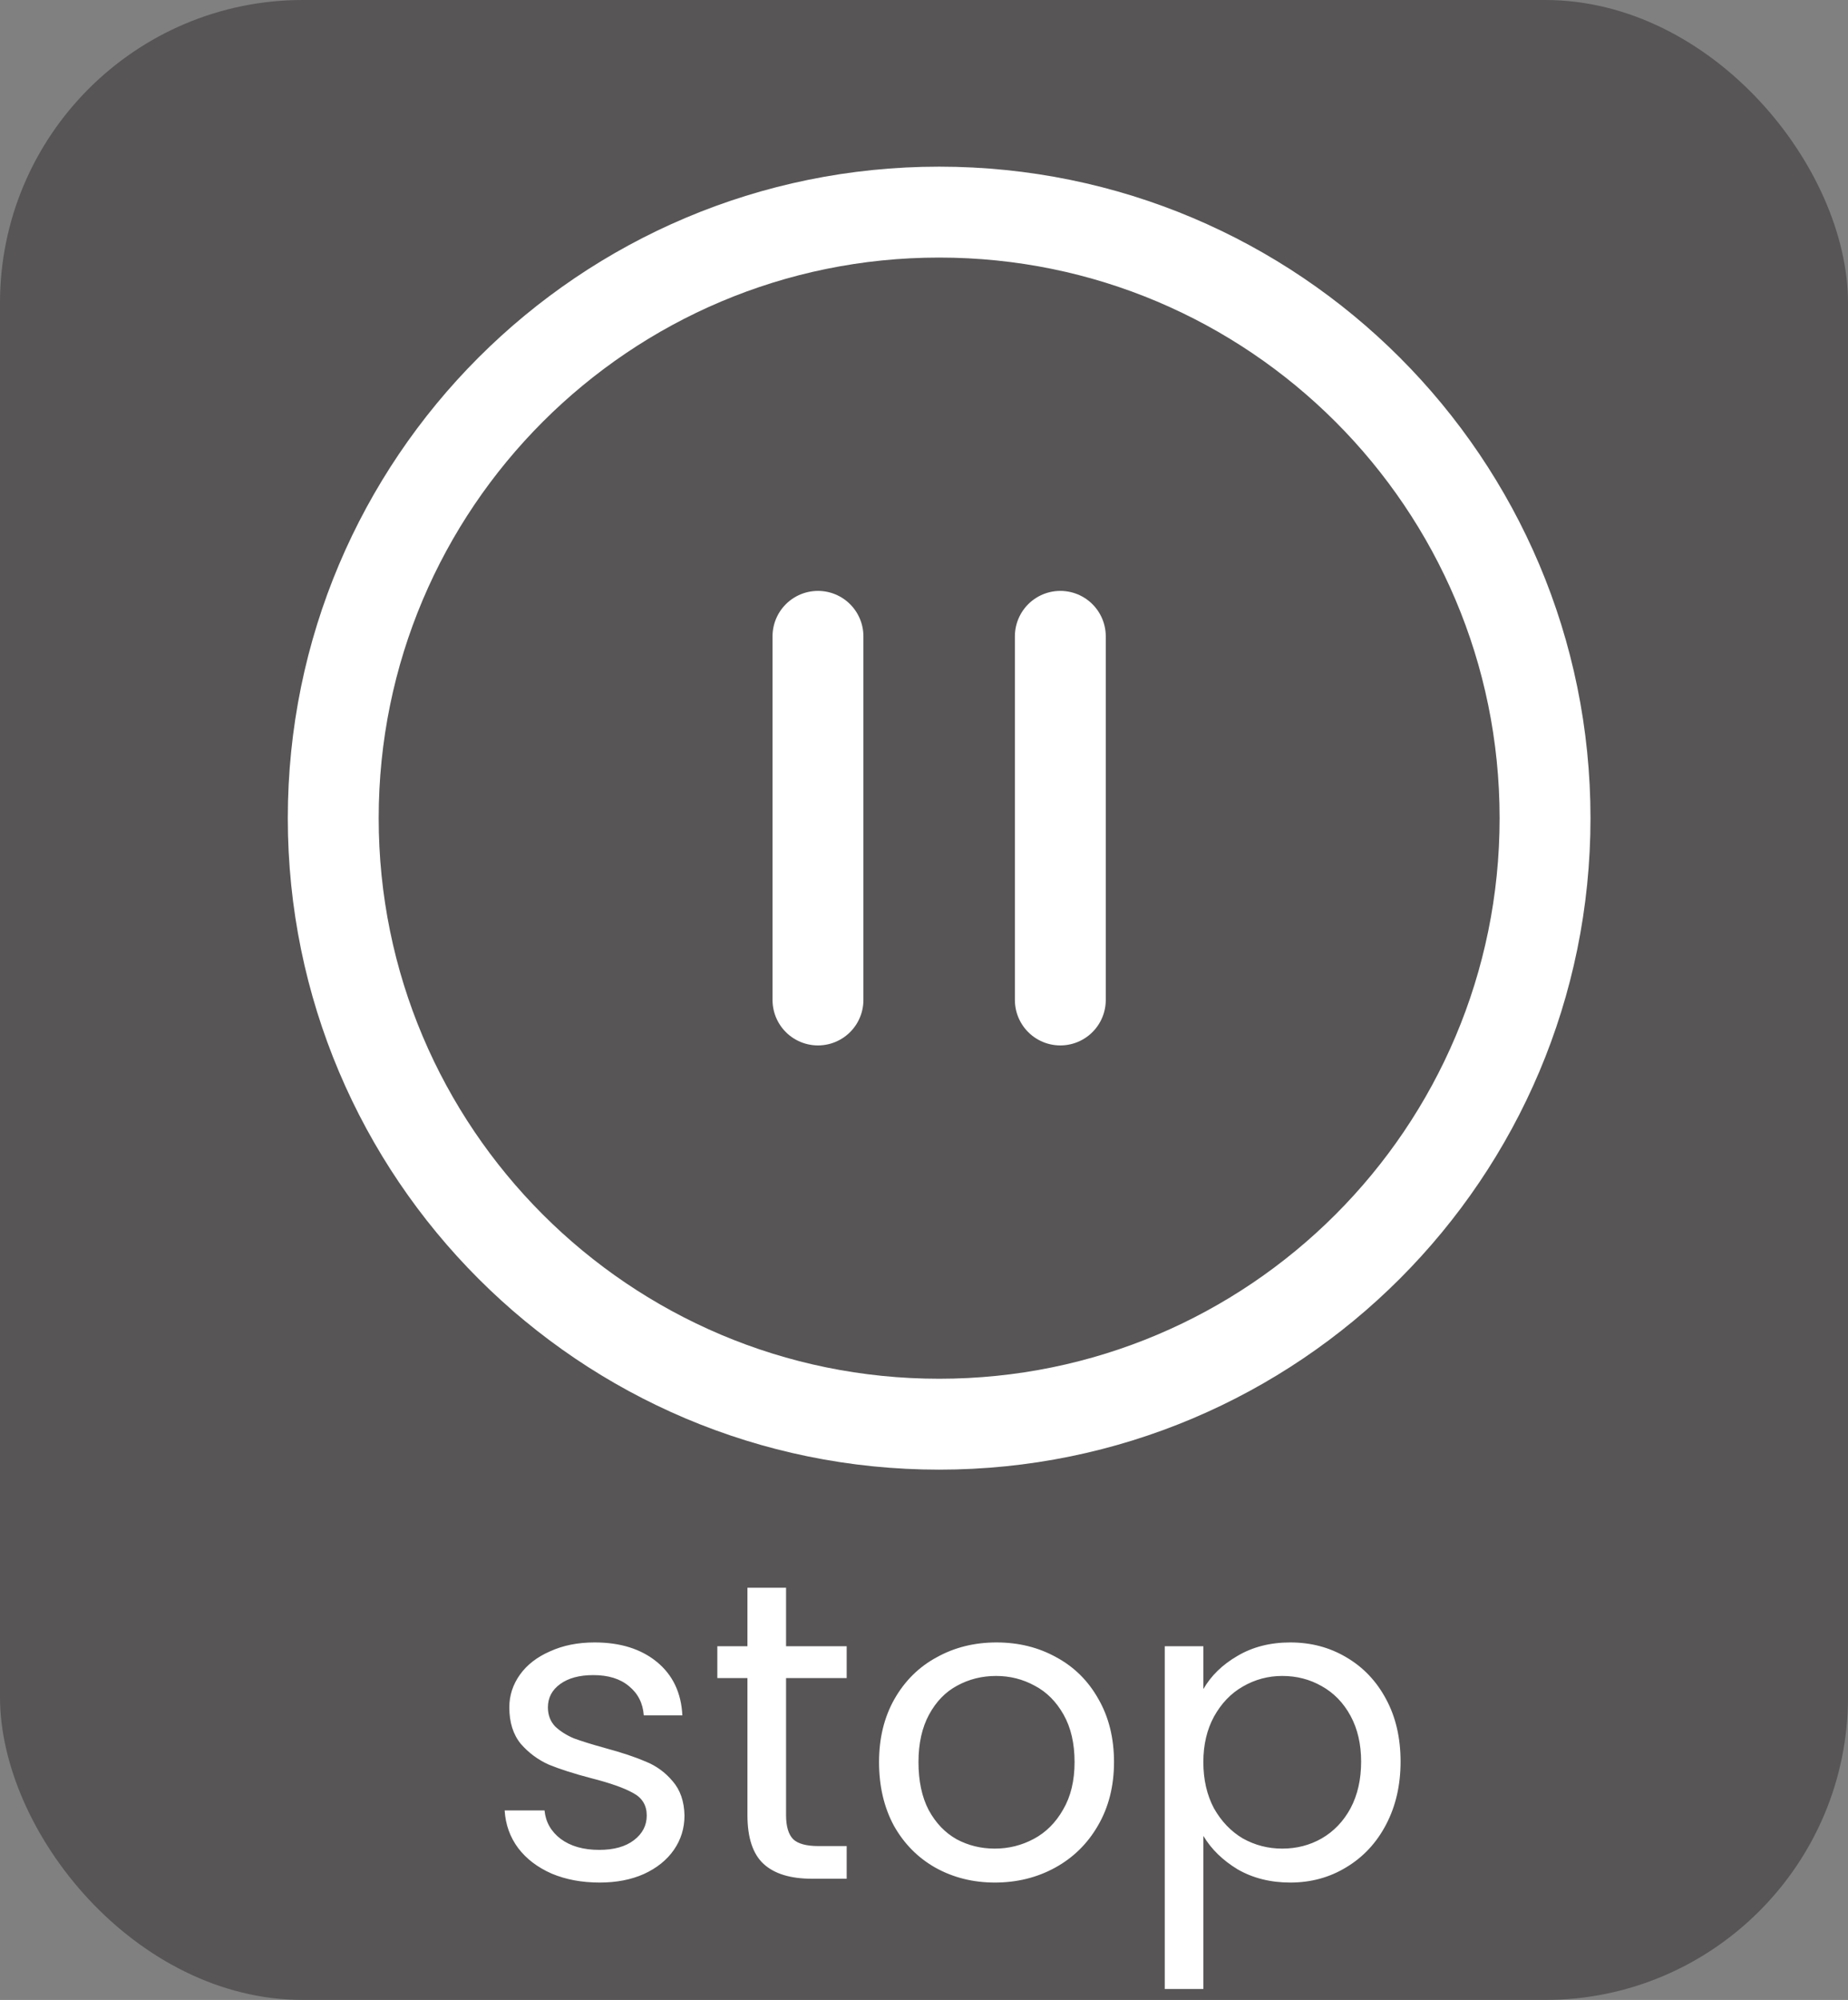<svg width="61" height="66" viewBox="0 0 61 66" fill="none" xmlns="http://www.w3.org/2000/svg">
<rect x="0" y="0" width="61" height="66" fill="#808080" stroke="none"/>
<rect width="61" height="66" rx="10" fill="#353030" fill-opacity="0.54"/>
<path d="M19.794 62.126C19.206 62.126 18.679 62.028 18.212 61.832C17.745 61.627 17.377 61.347 17.106 60.992C16.835 60.628 16.686 60.213 16.658 59.746H17.974C18.011 60.129 18.189 60.441 18.506 60.684C18.833 60.927 19.257 61.048 19.78 61.048C20.265 61.048 20.648 60.941 20.928 60.726C21.208 60.511 21.348 60.241 21.348 59.914C21.348 59.578 21.199 59.331 20.9 59.172C20.601 59.004 20.139 58.841 19.514 58.682C18.945 58.533 18.478 58.383 18.114 58.234C17.759 58.075 17.451 57.847 17.19 57.548C16.938 57.24 16.812 56.839 16.812 56.344C16.812 55.952 16.929 55.593 17.162 55.266C17.395 54.939 17.727 54.683 18.156 54.496C18.585 54.3 19.075 54.202 19.626 54.202C20.475 54.202 21.161 54.417 21.684 54.846C22.207 55.275 22.487 55.863 22.524 56.61H21.25C21.222 56.209 21.059 55.887 20.76 55.644C20.471 55.401 20.079 55.28 19.584 55.28C19.127 55.28 18.763 55.378 18.492 55.574C18.221 55.77 18.086 56.027 18.086 56.344C18.086 56.596 18.165 56.806 18.324 56.974C18.492 57.133 18.697 57.263 18.94 57.366C19.192 57.459 19.537 57.567 19.976 57.688C20.527 57.837 20.975 57.987 21.32 58.136C21.665 58.276 21.959 58.491 22.202 58.78C22.454 59.069 22.585 59.447 22.594 59.914C22.594 60.334 22.477 60.712 22.244 61.048C22.011 61.384 21.679 61.65 21.25 61.846C20.83 62.033 20.345 62.126 19.794 62.126ZM25.947 55.378V59.9C25.947 60.273 26.026 60.539 26.184 60.698C26.343 60.847 26.619 60.922 27.011 60.922H27.948V62H26.8C26.091 62 25.559 61.837 25.204 61.51C24.85 61.183 24.672 60.647 24.672 59.9V55.378H23.678V54.328H24.672V52.396H25.947V54.328H27.948V55.378H25.947ZM32.838 62.126C32.119 62.126 31.466 61.963 30.878 61.636C30.299 61.309 29.842 60.847 29.506 60.25C29.179 59.643 29.016 58.943 29.016 58.15C29.016 57.366 29.184 56.675 29.52 56.078C29.865 55.471 30.332 55.009 30.92 54.692C31.508 54.365 32.166 54.202 32.894 54.202C33.622 54.202 34.28 54.365 34.868 54.692C35.456 55.009 35.918 55.467 36.254 56.064C36.599 56.661 36.772 57.357 36.772 58.15C36.772 58.943 36.595 59.643 36.24 60.25C35.895 60.847 35.423 61.309 34.826 61.636C34.229 61.963 33.566 62.126 32.838 62.126ZM32.838 61.006C33.295 61.006 33.725 60.899 34.126 60.684C34.527 60.469 34.849 60.147 35.092 59.718C35.344 59.289 35.47 58.766 35.47 58.15C35.47 57.534 35.349 57.011 35.106 56.582C34.863 56.153 34.546 55.835 34.154 55.63C33.762 55.415 33.337 55.308 32.88 55.308C32.413 55.308 31.984 55.415 31.592 55.63C31.209 55.835 30.901 56.153 30.668 56.582C30.435 57.011 30.318 57.534 30.318 58.15C30.318 58.775 30.43 59.303 30.654 59.732C30.887 60.161 31.195 60.483 31.578 60.698C31.961 60.903 32.381 61.006 32.838 61.006ZM39.721 55.742C39.973 55.303 40.346 54.939 40.841 54.65C41.345 54.351 41.928 54.202 42.591 54.202C43.273 54.202 43.889 54.365 44.439 54.692C44.999 55.019 45.438 55.481 45.755 56.078C46.072 56.666 46.231 57.352 46.231 58.136C46.231 58.911 46.072 59.601 45.755 60.208C45.438 60.815 44.999 61.286 44.439 61.622C43.889 61.958 43.273 62.126 42.591 62.126C41.938 62.126 41.359 61.981 40.855 61.692C40.361 61.393 39.983 61.025 39.721 60.586V65.64H38.447V54.328H39.721V55.742ZM44.929 58.136C44.929 57.557 44.812 57.053 44.579 56.624C44.346 56.195 44.029 55.868 43.627 55.644C43.235 55.42 42.801 55.308 42.325 55.308C41.858 55.308 41.425 55.425 41.023 55.658C40.631 55.882 40.314 56.213 40.071 56.652C39.838 57.081 39.721 57.581 39.721 58.15C39.721 58.729 39.838 59.237 40.071 59.676C40.314 60.105 40.631 60.437 41.023 60.67C41.425 60.894 41.858 61.006 42.325 61.006C42.801 61.006 43.235 60.894 43.627 60.67C44.029 60.437 44.346 60.105 44.579 59.676C44.812 59.237 44.929 58.724 44.929 58.136Z" fill="white"/>
<path d="M27 33V21M35 33V21" stroke="white" stroke-width="3" stroke-linecap="round" stroke-linejoin="round"/>
<path d="M31 47C42.046 47 51 38.046 51 27C51 15.954 42.046 7 31 7C19.954 7 11 15.954 11 27C11 38.046 19.954 47 31 47Z" stroke="white" stroke-width="3" stroke-linecap="round" stroke-linejoin="round"/>
</svg>
